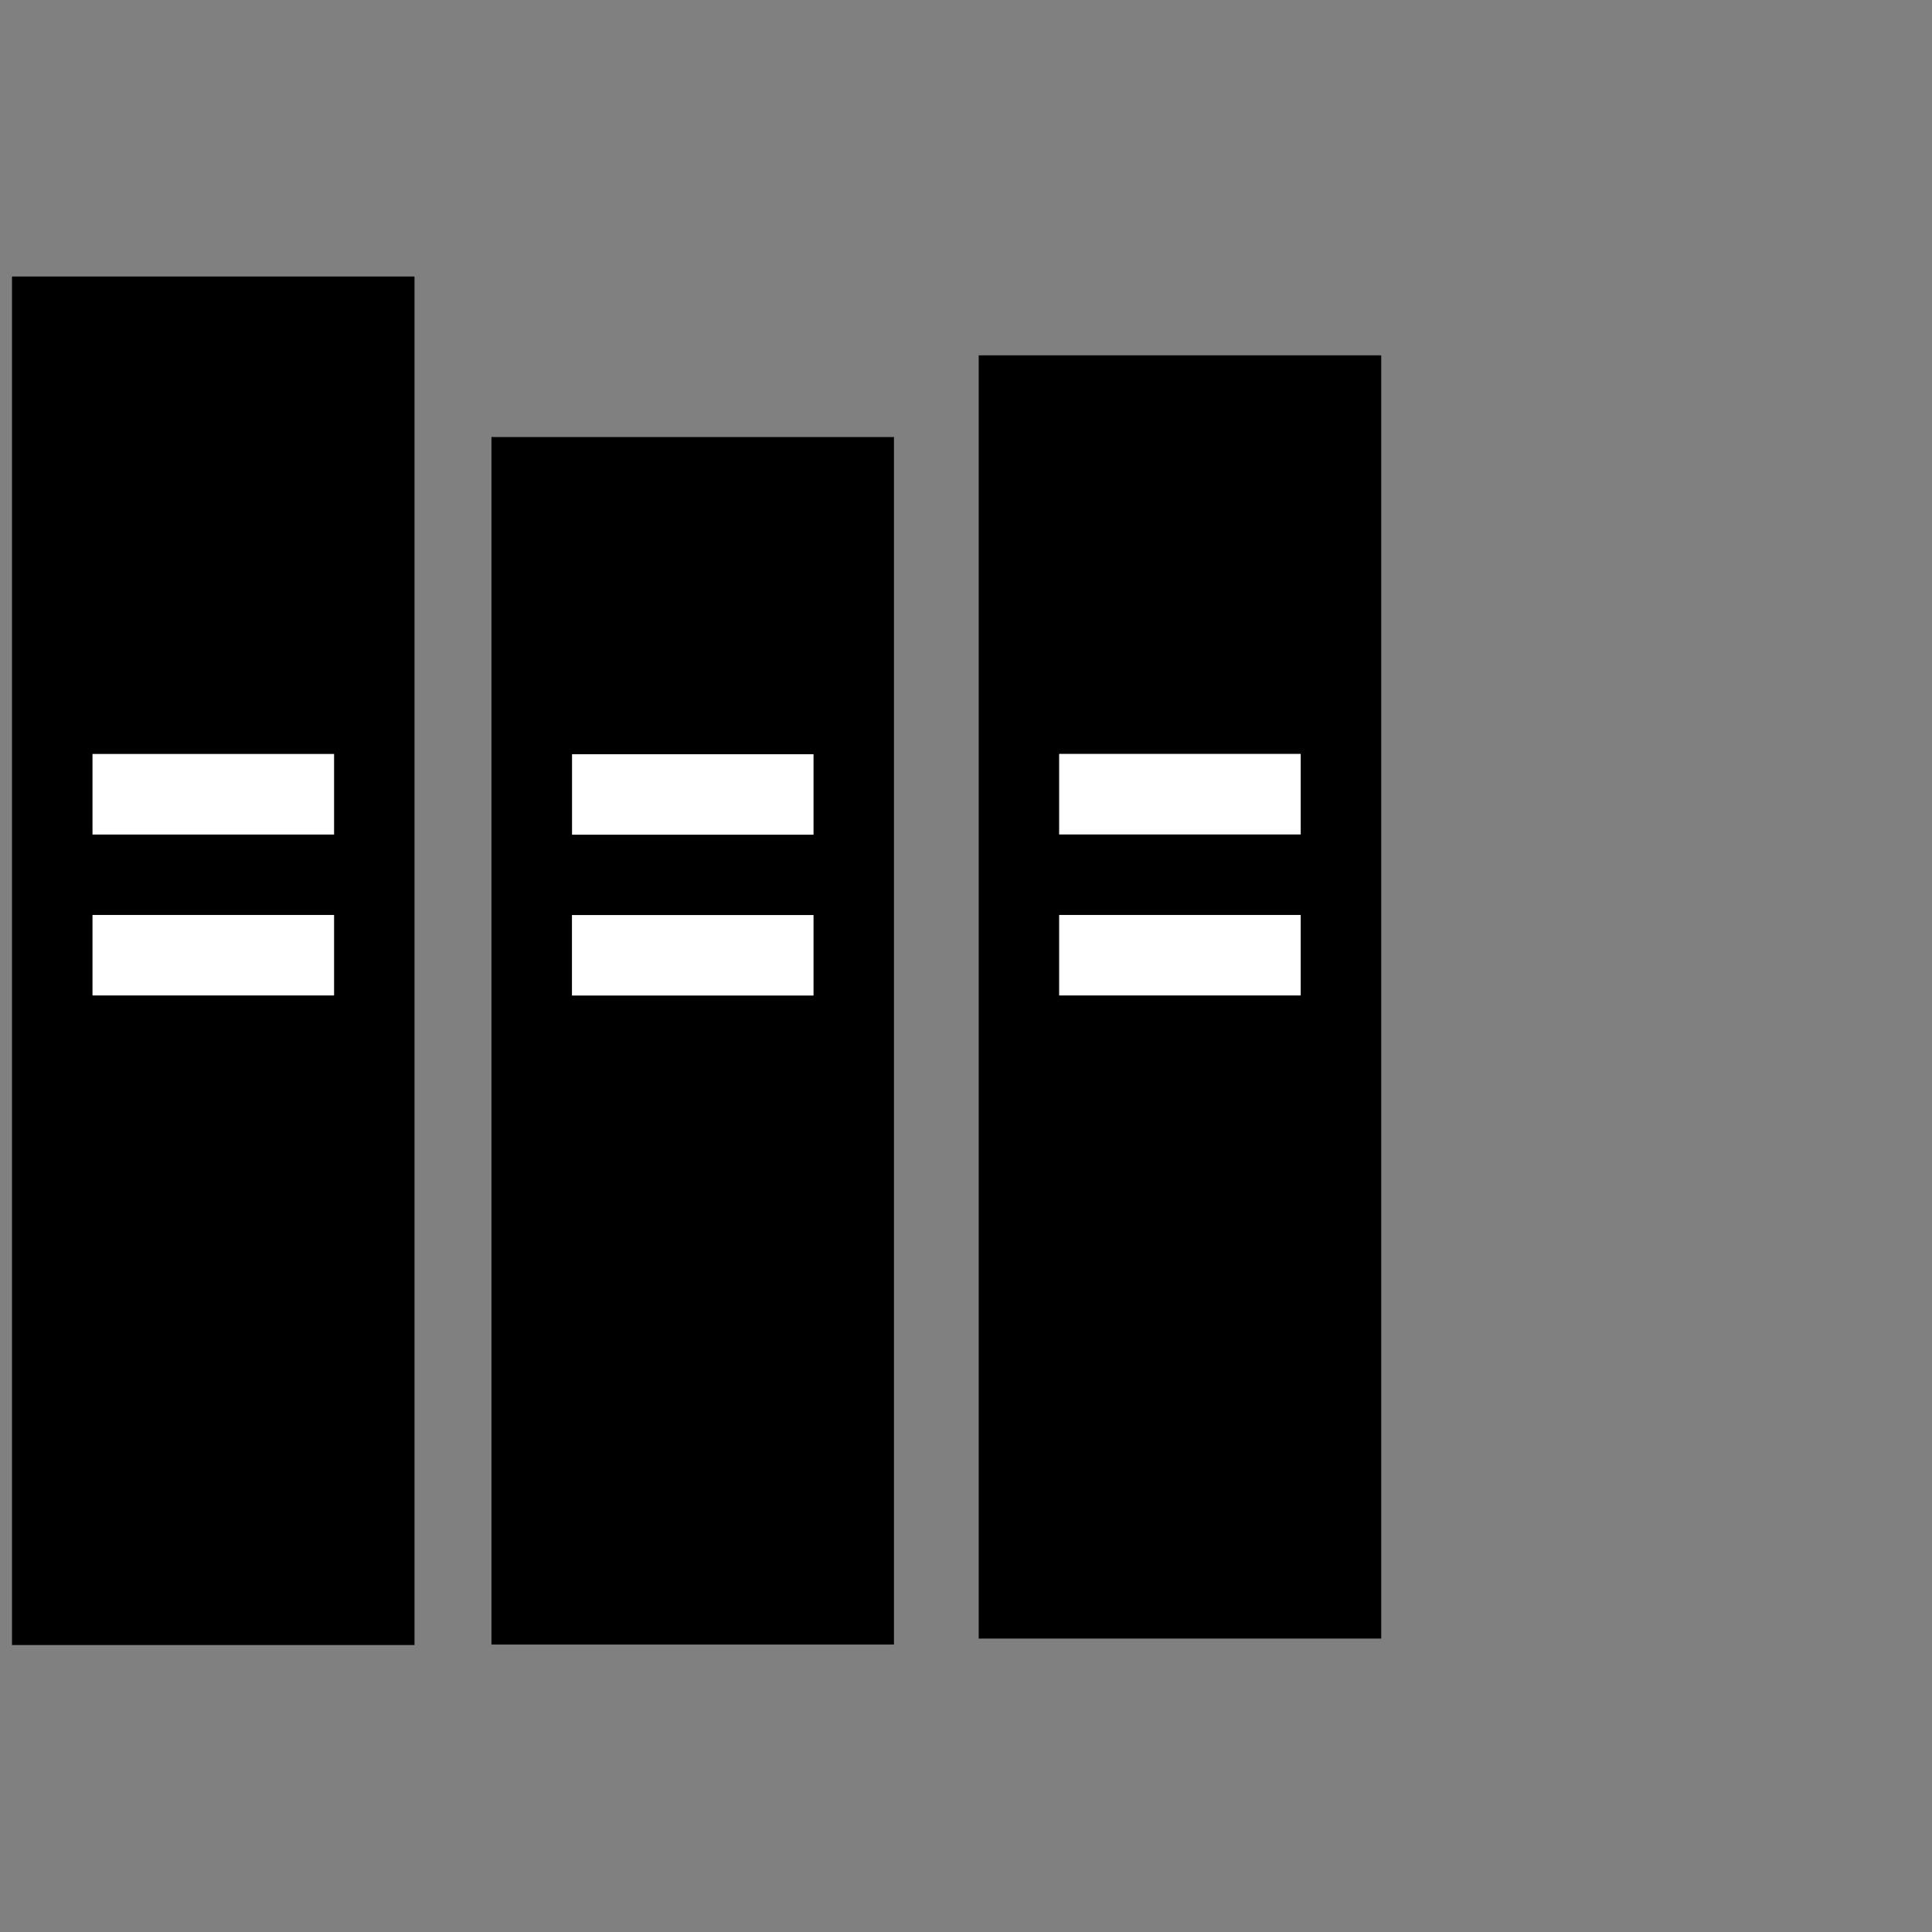 <?xml version="1.0" encoding="UTF-8" standalone="no"?>
<!-- Created with Inkscape (http://www.inkscape.org/) -->

<svg
   xmlns:dc="http://purl.org/dc/elements/1.1/"
   xmlns:cc="http://creativecommons.org/ns#"
   xmlns:rdf="http://www.w3.org/1999/02/22-rdf-syntax-ns#"
   xmlns:svg="http://www.w3.org/2000/svg"
   xmlns="http://www.w3.org/2000/svg"
   version="1.1"
   width="30"
   height="30"
   id="svg2"
   xml:space="preserve"><rect width="100%" height="100%" fill="#808080" stroke="none"/><defs
     id="defs6" /><g
     transform="matrix(1.25,0,0,-1.25,0,30)"
     id="g10"><path
       d="m 5.149,3.565 -5,0 0,17 5,0 0,-17 z"
       id="path12"
       style="fill:#000000;fill-opacity:1;fill-rule:nonzero;stroke:none" /><path
       d="m 17.158,3.645 -5,0 0,15.941 5,0 0,-15.941 z"
       id="path14"
       style="fill:#000000;fill-opacity:1;fill-rule:nonzero;stroke:none" /><path
       d="m 11.105,3.571 -5,0 0,15 5,0 0,-15 z"
       id="path16"
       style="fill:#000000;fill-opacity:1;fill-rule:nonzero;stroke:none" /><path
       d="m 7.106,13.631 3,0 0,1 -3,0 0,-1 z"
       id="path18"
       style="fill:#ffffff;fill-opacity:1;fill-rule:nonzero;stroke:none" /><path
       d="m 7.105,11.633 3.001,0 0,1 -3.001,0 0,-1 z"
       id="path20"
       style="fill:#ffffff;fill-opacity:1;fill-rule:nonzero;stroke:none" /><path
       d="m 1.149,13.633 3.001,0 0,1.001 -3.001,0 0,-1.001 z"
       id="path22"
       style="fill:#ffffff;fill-opacity:1;fill-rule:nonzero;stroke:none" /><path
       d="m 1.149,11.634 3.001,0 0,1 -3.001,0 0,-1 z"
       id="path24"
       style="fill:#ffffff;fill-opacity:1;fill-rule:nonzero;stroke:none" /><path
       d="m 13.157,13.634 3.001,0 0,1.001 -3.001,0 0,-1.001 z"
       id="path26"
       style="fill:#ffffff;fill-opacity:1;fill-rule:nonzero;stroke:none" /><path
       d="m 13.157,11.634 3.001,0 0,1 -3.001,0 0,-1 z"
       id="path28"
       style="fill:#ffffff;fill-opacity:1;fill-rule:nonzero;stroke:none" /></g></svg>